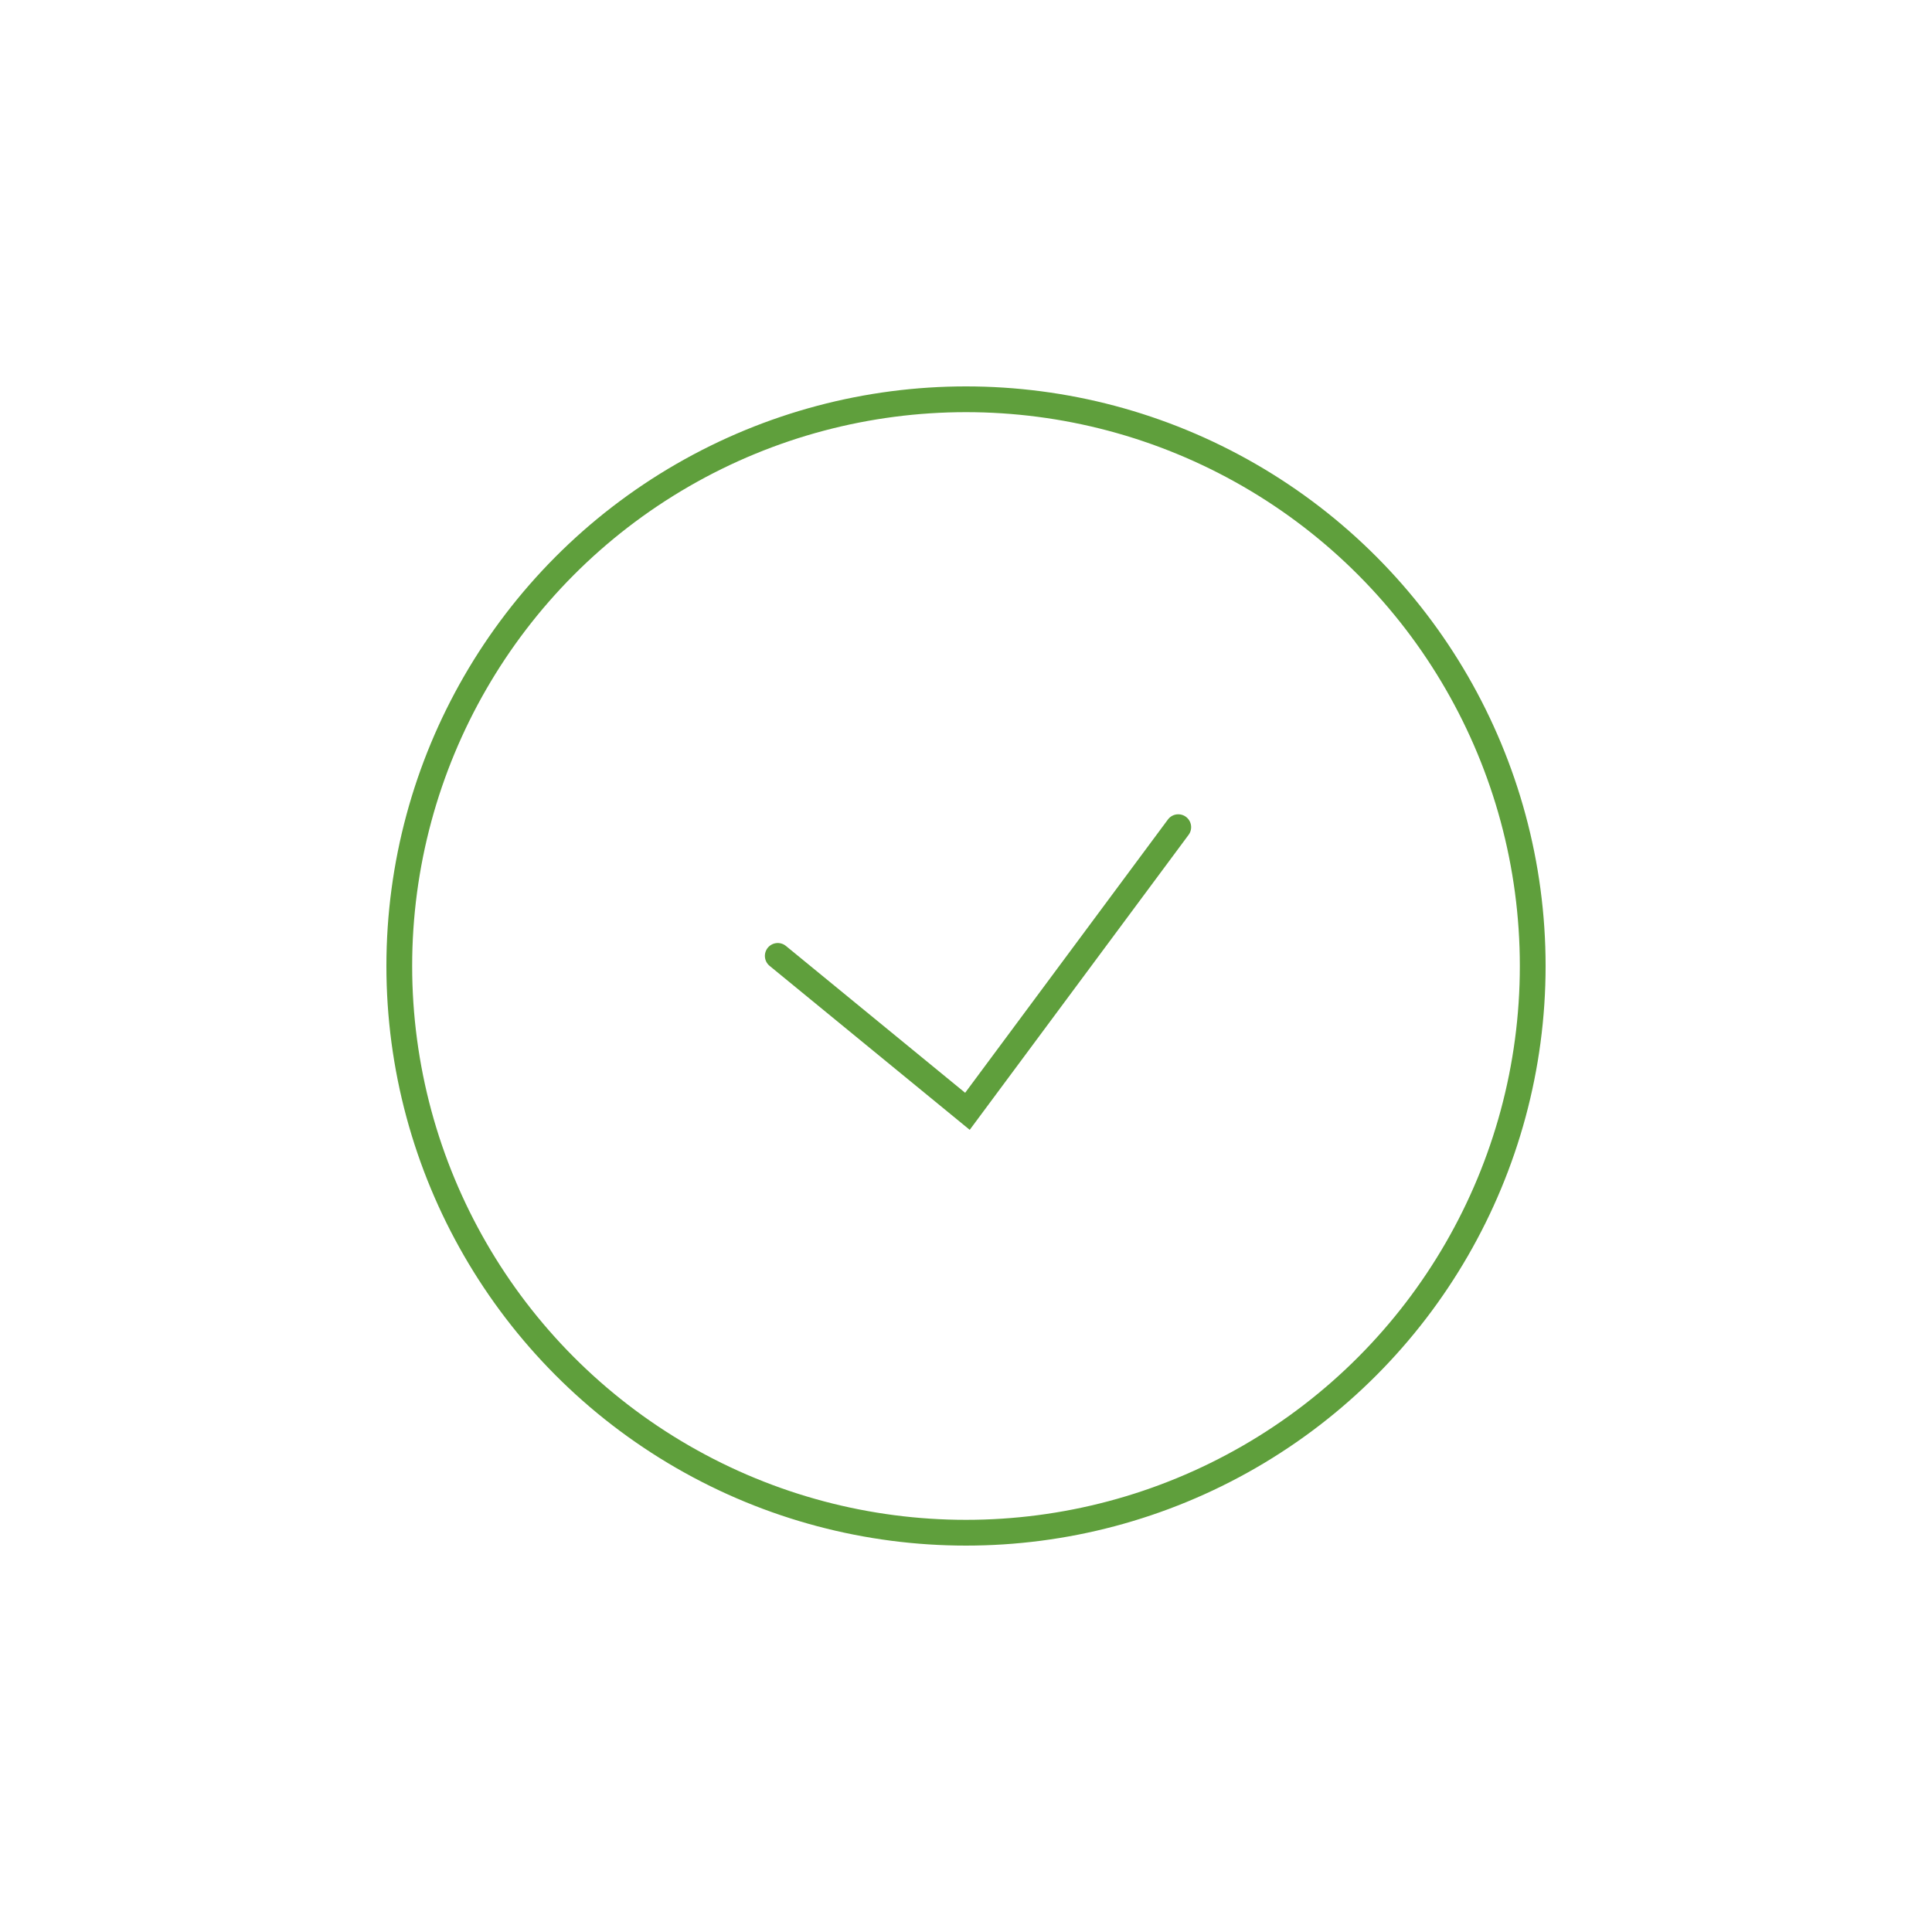 <svg width="150" height="150" viewBox="0 0 150 150" fill="none" xmlns="http://www.w3.org/2000/svg">
<g filter="url(#filter0_di_1412_6097)">
<circle cx="75" cy="75" r="45" fill="white"/>
<circle cx="75" cy="75" r="44" stroke="#5F9F3C" stroke-width="2" stroke-linecap="round"/>
</g>
<g filter="url(#filter1_d_1412_6097)">
<path d="M60.385 74.216L75.111 86.282L91.48 64.221" stroke="#5F9F3C" stroke-width="2" stroke-linecap="round"/>
</g>
<defs>
<filter id="filter0_di_1412_6097" x="0" y="0" width="150" height="150" filterUnits="userSpaceOnUse" color-interpolation-filters="sRGB">
<feFlood flood-opacity="0" result="BackgroundImageFix"/>
<feColorMatrix in="SourceAlpha" type="matrix" values="0 0 0 0 0 0 0 0 0 0 0 0 0 0 0 0 0 0 127 0" result="hardAlpha"/>
<feOffset/>
<feGaussianBlur stdDeviation="15"/>
<feComposite in2="hardAlpha" operator="out"/>
<feColorMatrix type="matrix" values="0 0 0 0 0.371 0 0 0 0 0.625 0 0 0 0 0.237 0 0 0 0.3 0"/>
<feBlend mode="normal" in2="BackgroundImageFix" result="effect1_dropShadow_1412_6097"/>
<feBlend mode="normal" in="SourceGraphic" in2="effect1_dropShadow_1412_6097" result="shape"/>
<feColorMatrix in="SourceAlpha" type="matrix" values="0 0 0 0 0 0 0 0 0 0 0 0 0 0 0 0 0 0 127 0" result="hardAlpha"/>
<feOffset/>
<feGaussianBlur stdDeviation="10"/>
<feComposite in2="hardAlpha" operator="arithmetic" k2="-1" k3="1"/>
<feColorMatrix type="matrix" values="0 0 0 0 0.371 0 0 0 0 0.625 0 0 0 0 0.237 0 0 0 0.3 0"/>
<feBlend mode="normal" in2="shape" result="effect2_innerShadow_1412_6097"/>
</filter>
<filter id="filter1_d_1412_6097" x="29.385" y="33.221" width="93.095" height="84.499" filterUnits="userSpaceOnUse" color-interpolation-filters="sRGB">
<feFlood flood-opacity="0" result="BackgroundImageFix"/>
<feColorMatrix in="SourceAlpha" type="matrix" values="0 0 0 0 0 0 0 0 0 0 0 0 0 0 0 0 0 0 127 0" result="hardAlpha"/>
<feOffset/>
<feGaussianBlur stdDeviation="15"/>
<feComposite in2="hardAlpha" operator="out"/>
<feColorMatrix type="matrix" values="0 0 0 0 0.371 0 0 0 0 0.625 0 0 0 0 0.237 0 0 0 0.5 0"/>
<feBlend mode="normal" in2="BackgroundImageFix" result="effect1_dropShadow_1412_6097"/>
<feBlend mode="normal" in="SourceGraphic" in2="effect1_dropShadow_1412_6097" result="shape"/>
</filter>
</defs>
</svg>
